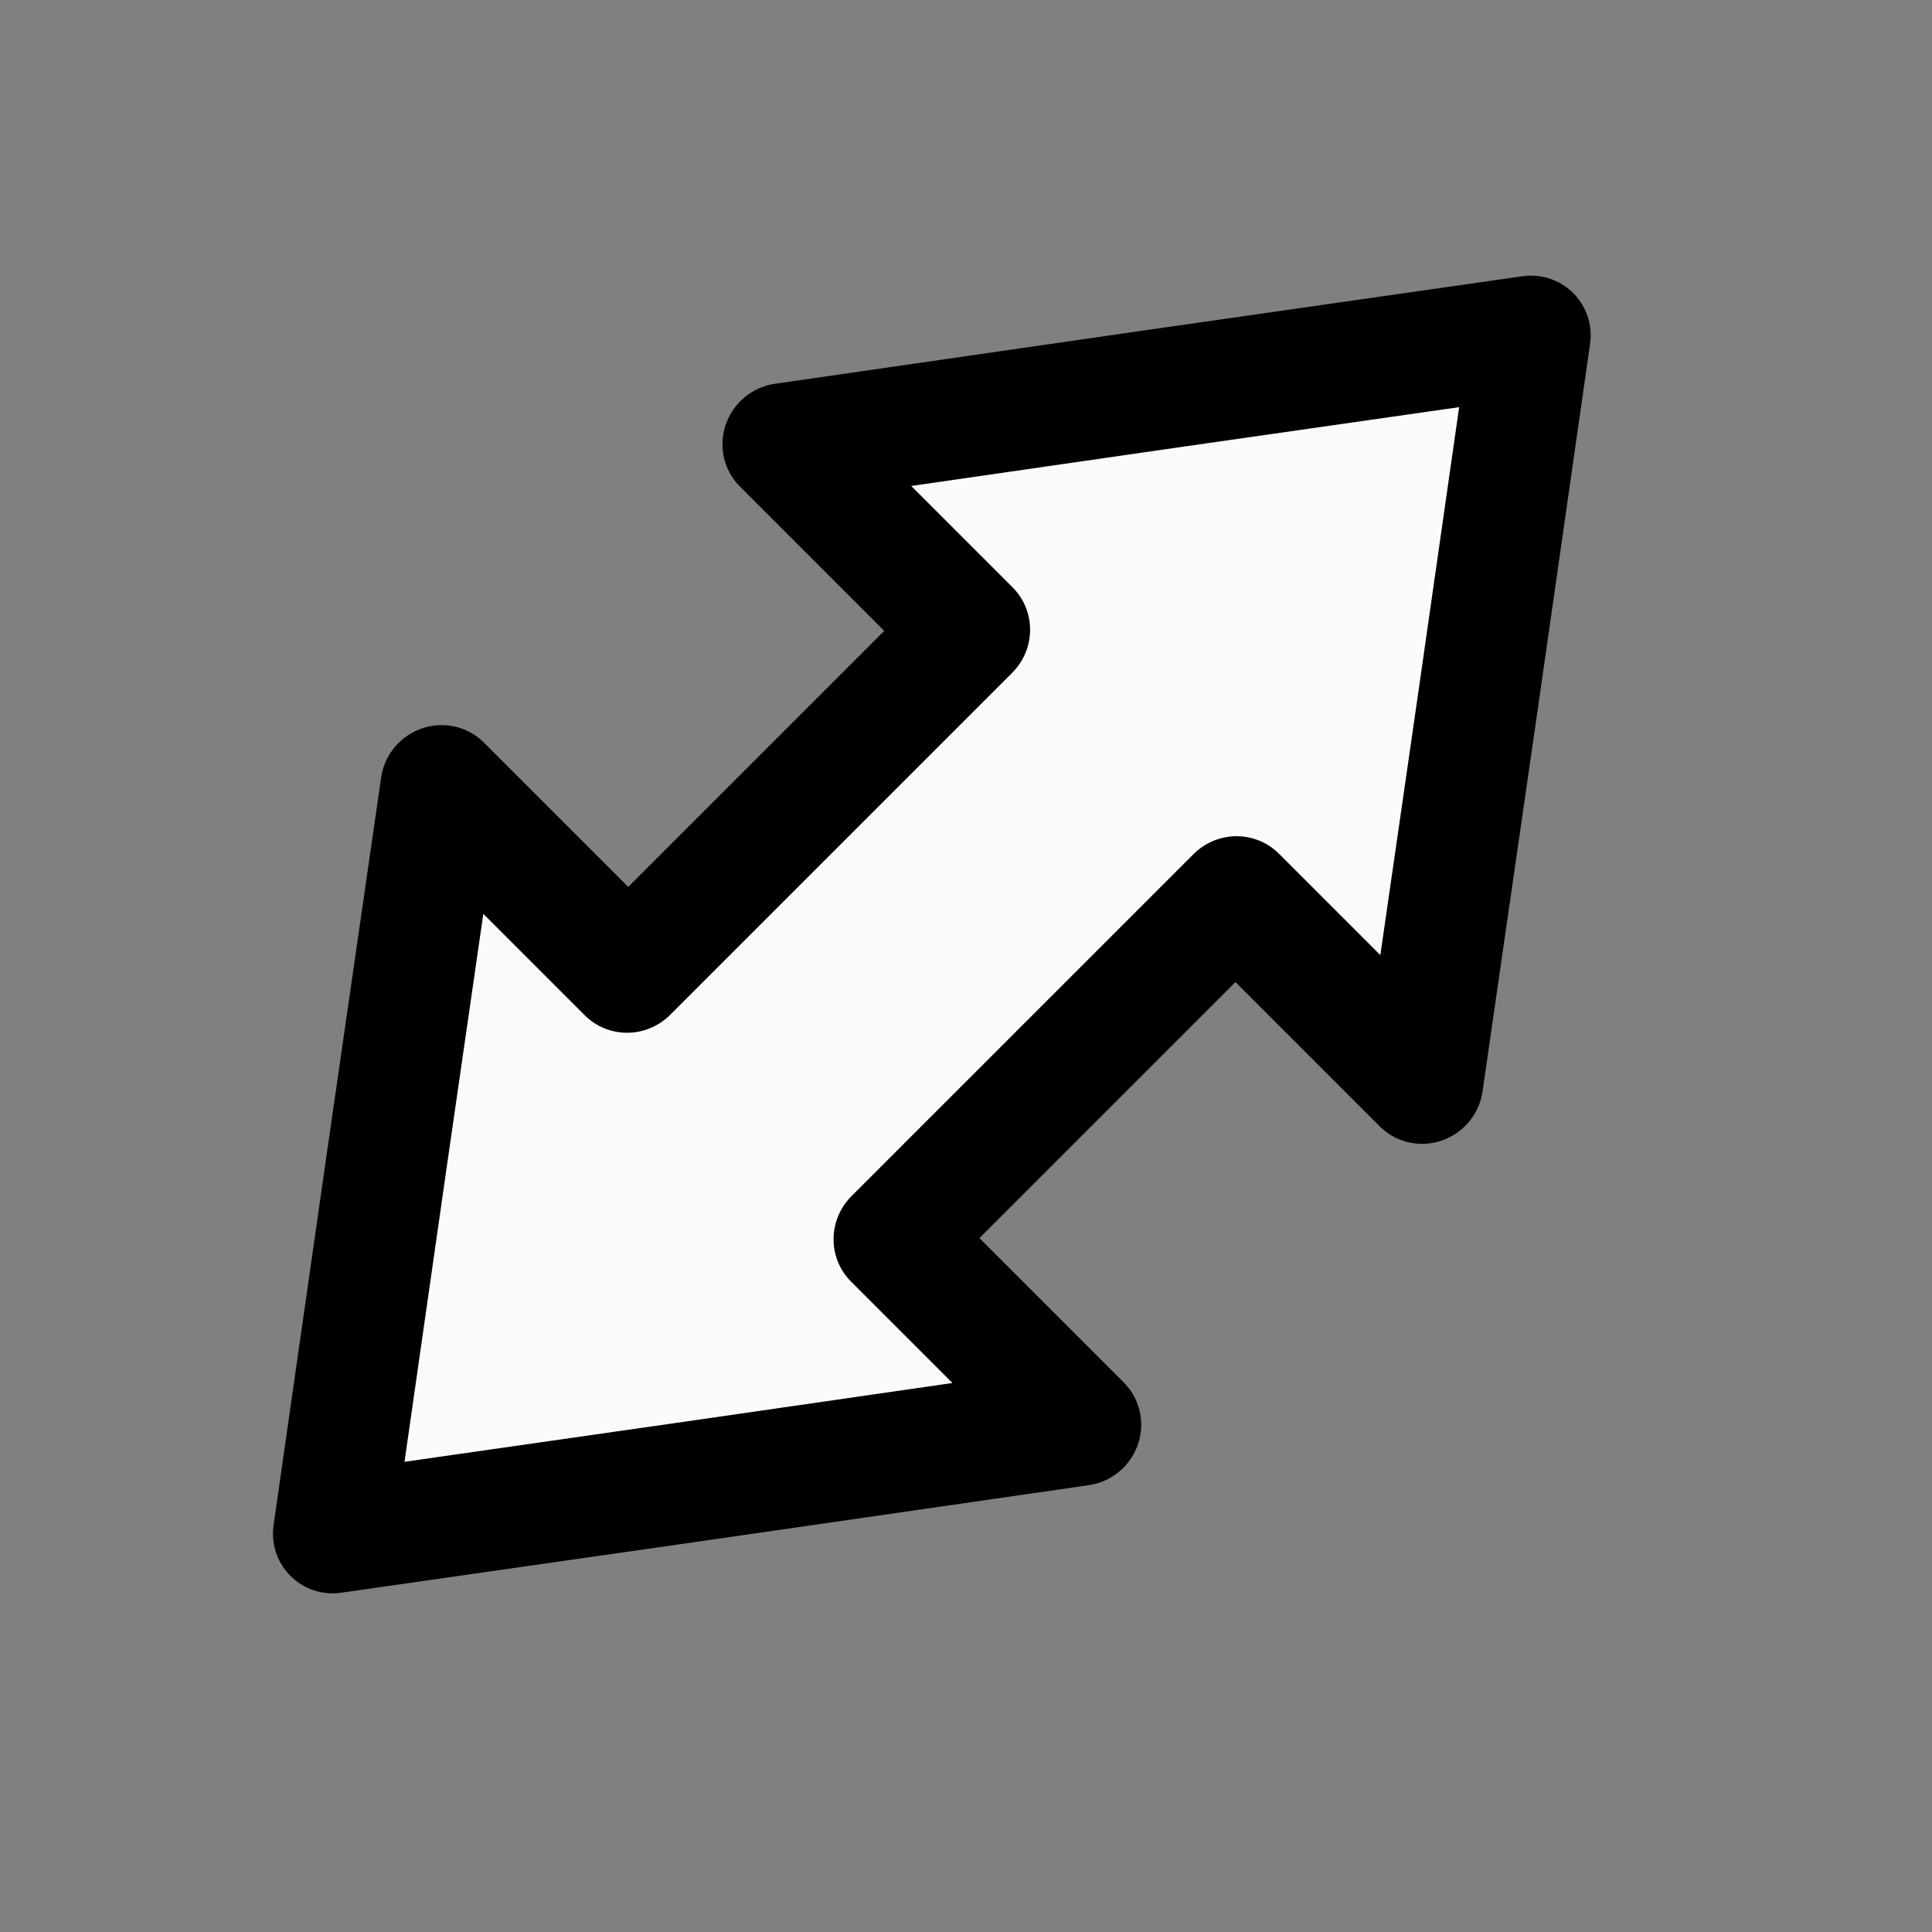 <?xml version="1.0" encoding="UTF-8" standalone="no"?>
<!DOCTYPE svg PUBLIC "-//W3C//DTD SVG 1.1//EN" "http://www.w3.org/Graphics/SVG/1.1/DTD/svg11.dtd">
<svg width="100%" height="100%" viewBox="0 0 16 16" version="1.1" xmlns="http://www.w3.org/2000/svg" xmlns:xlink="http://www.w3.org/1999/xlink" xml:space="preserve" xmlns:serif="http://www.serif.com/" style="fill-rule:evenodd;clip-rule:evenodd;stroke-linecap:round;stroke-linejoin:round;">
    <rect x="0" y="0" width="16" height="16" fill="#808080" stroke="none"/>
    <g id="g1991" transform="matrix(-0.354,0.354,0.35,0.35,-375.965,-393.643)">
        <path id="path918" d="M39,1121.52L34,1117.73L29,1113.95L29,1118.37L21,1118.37L21,1113.95L16,1117.73L11,1121.52L16,1125.31L21,1129.09L21,1124.67L29,1124.67L29,1129.09L34,1125.31L39,1121.52Z" style="fill:rgb(250,250,250);fill-rule:nonzero;"/>
        <path id="path951" d="M39,1121.52L34,1117.73L29,1113.95L29,1118.37L21,1118.37L21,1113.95L16,1117.73L11,1121.52L16,1125.31L21,1129.09L21,1124.67L29,1124.67L29,1129.09L34,1125.31L39,1121.52Z" style="fill:none;fill-rule:nonzero;stroke:black;stroke-width:2.01px;"/>
    </g>
</svg>
